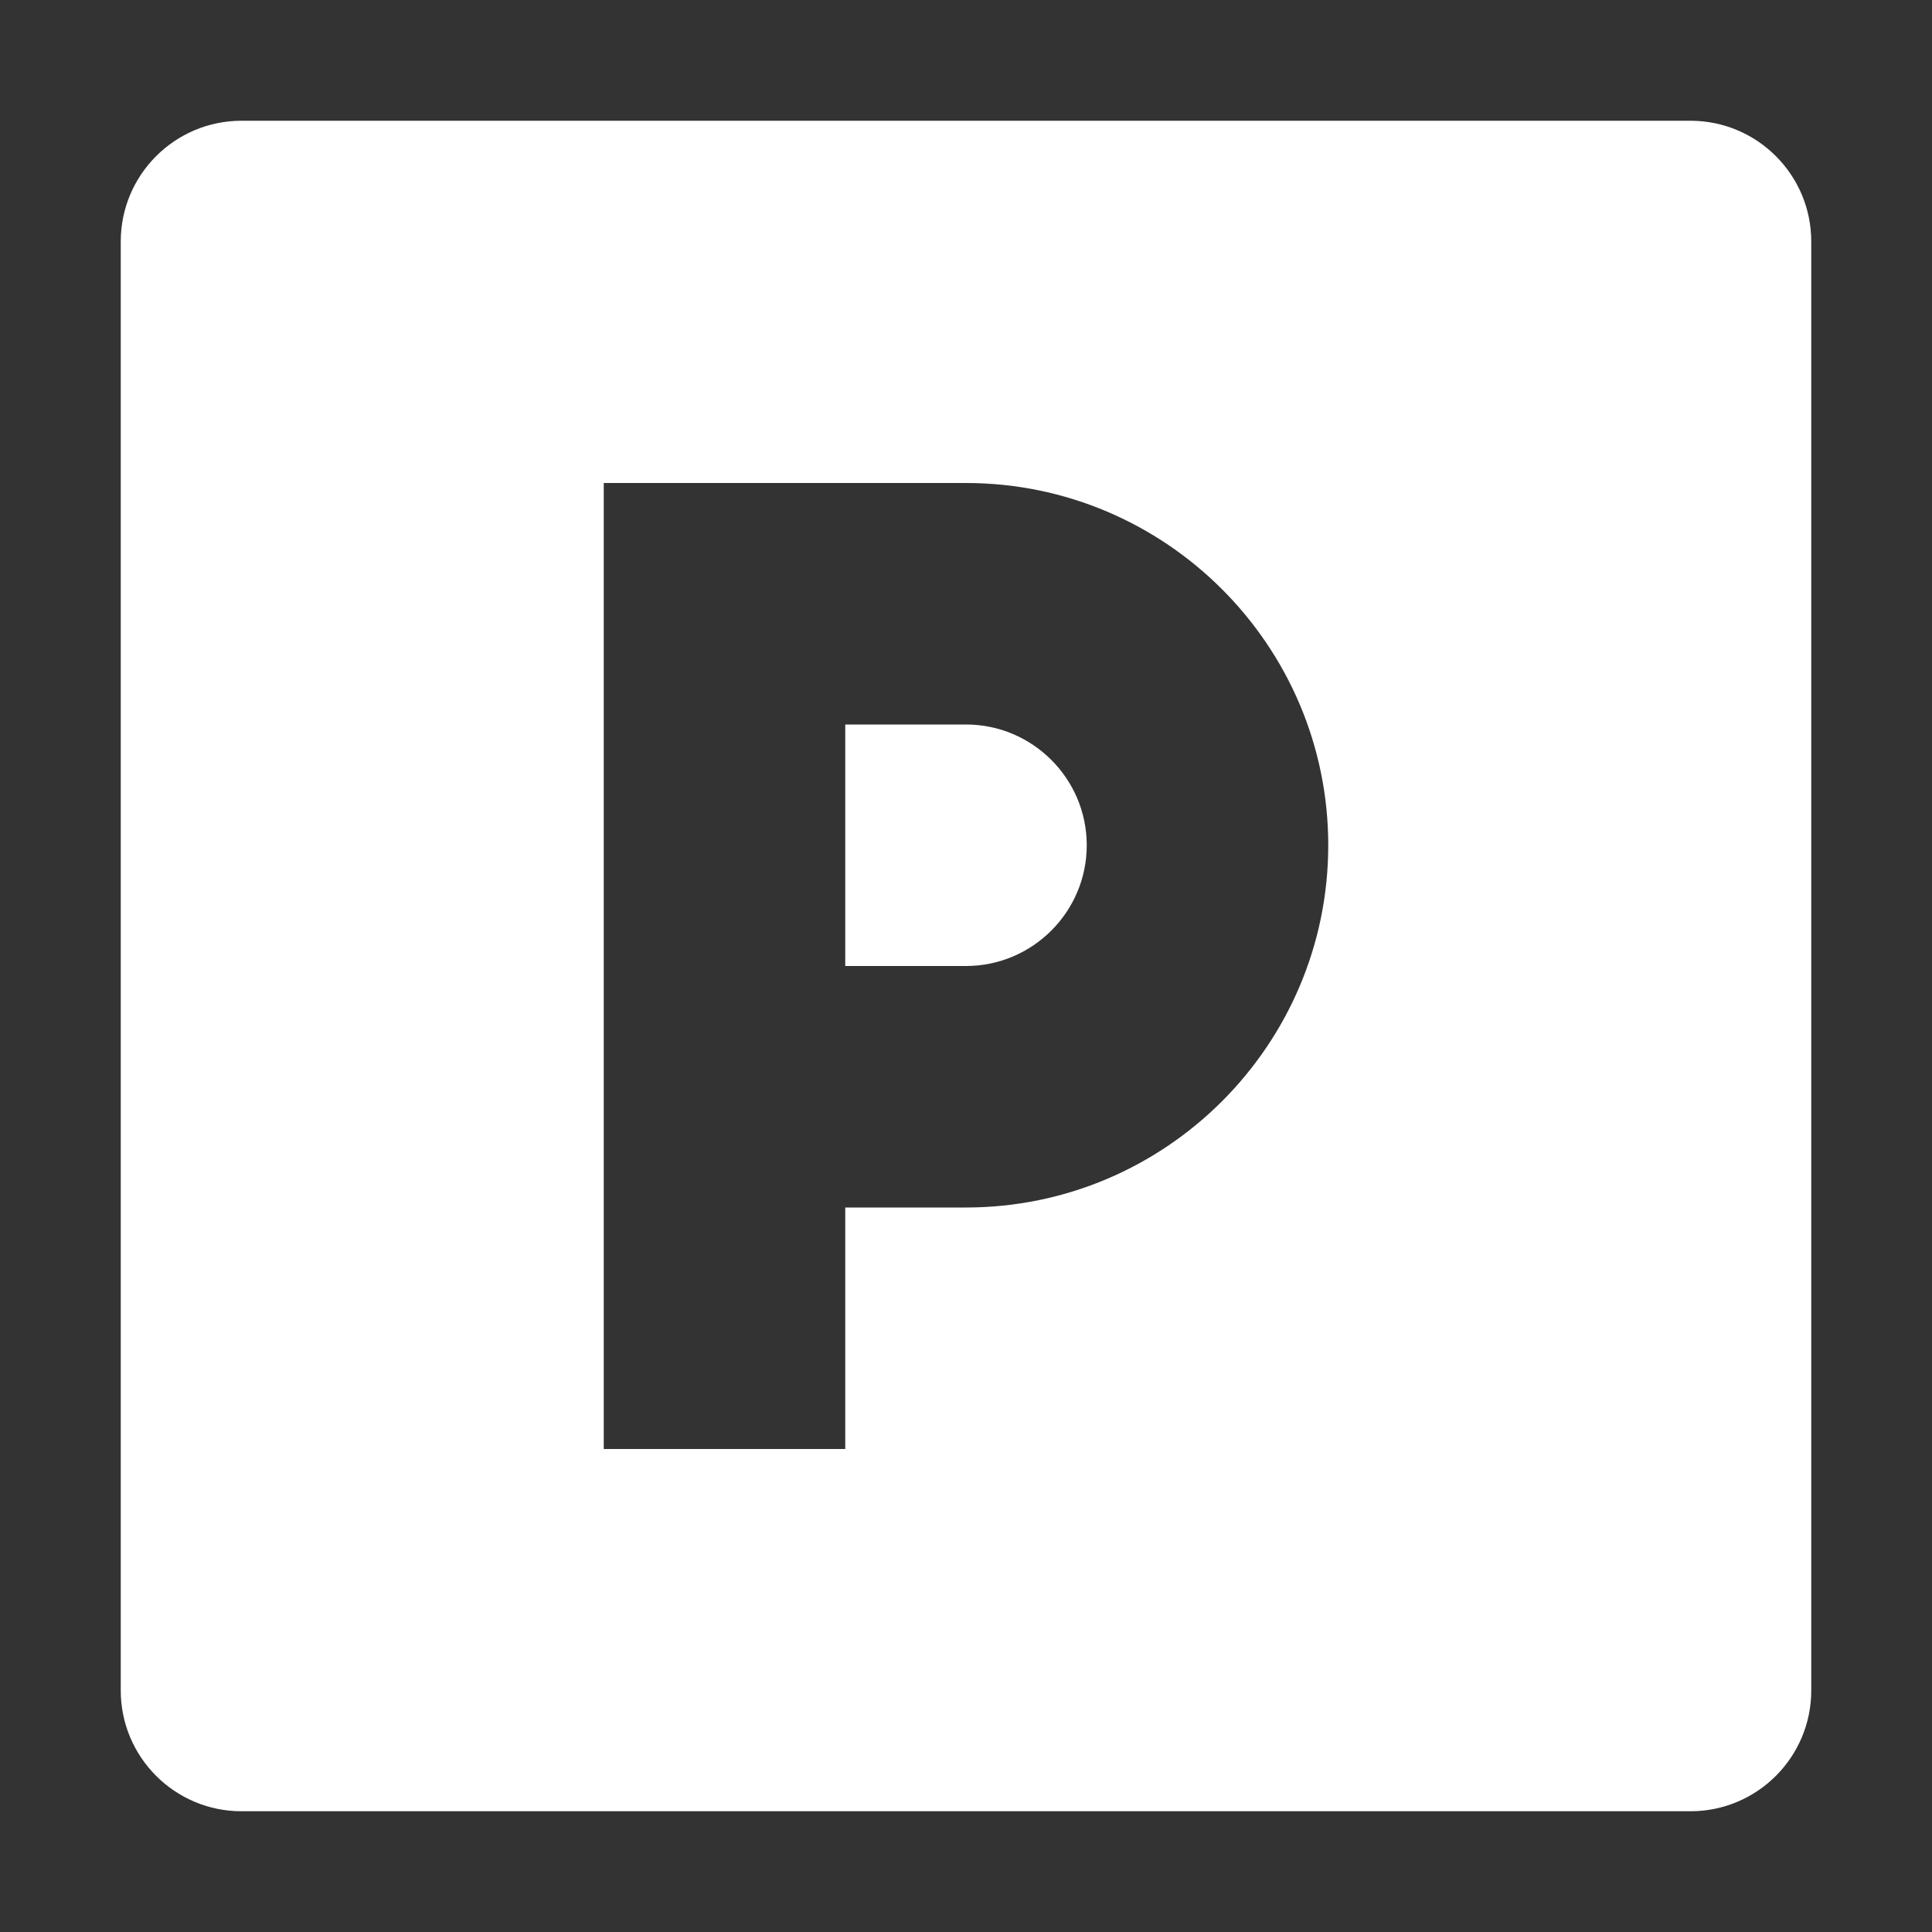 <svg width="16" height="16" viewBox="0 0 16 16" fill="none" xmlns="http://www.w3.org/2000/svg">
<rect x="0" y="0" width="16" height="16" fill="#333333" stroke="none"/>
<path d="M8 6H7V8H8C8.551 8 9 7.551 9 7C9 6.449 8.551 6 8 6Z" fill="white"/>
<path d="M14 1H2C1.448 1 1 1.448 1 2V14C1 14.552 1.448 15 2 15H14C14.552 15 15 14.552 15 14V2C15 1.448 14.552 1 14 1ZM8 10H7V12H5V4H8C9.654 4 11 5.346 11 7C11 8.654 9.654 10 8 10Z" fill="white"/>
</svg>
